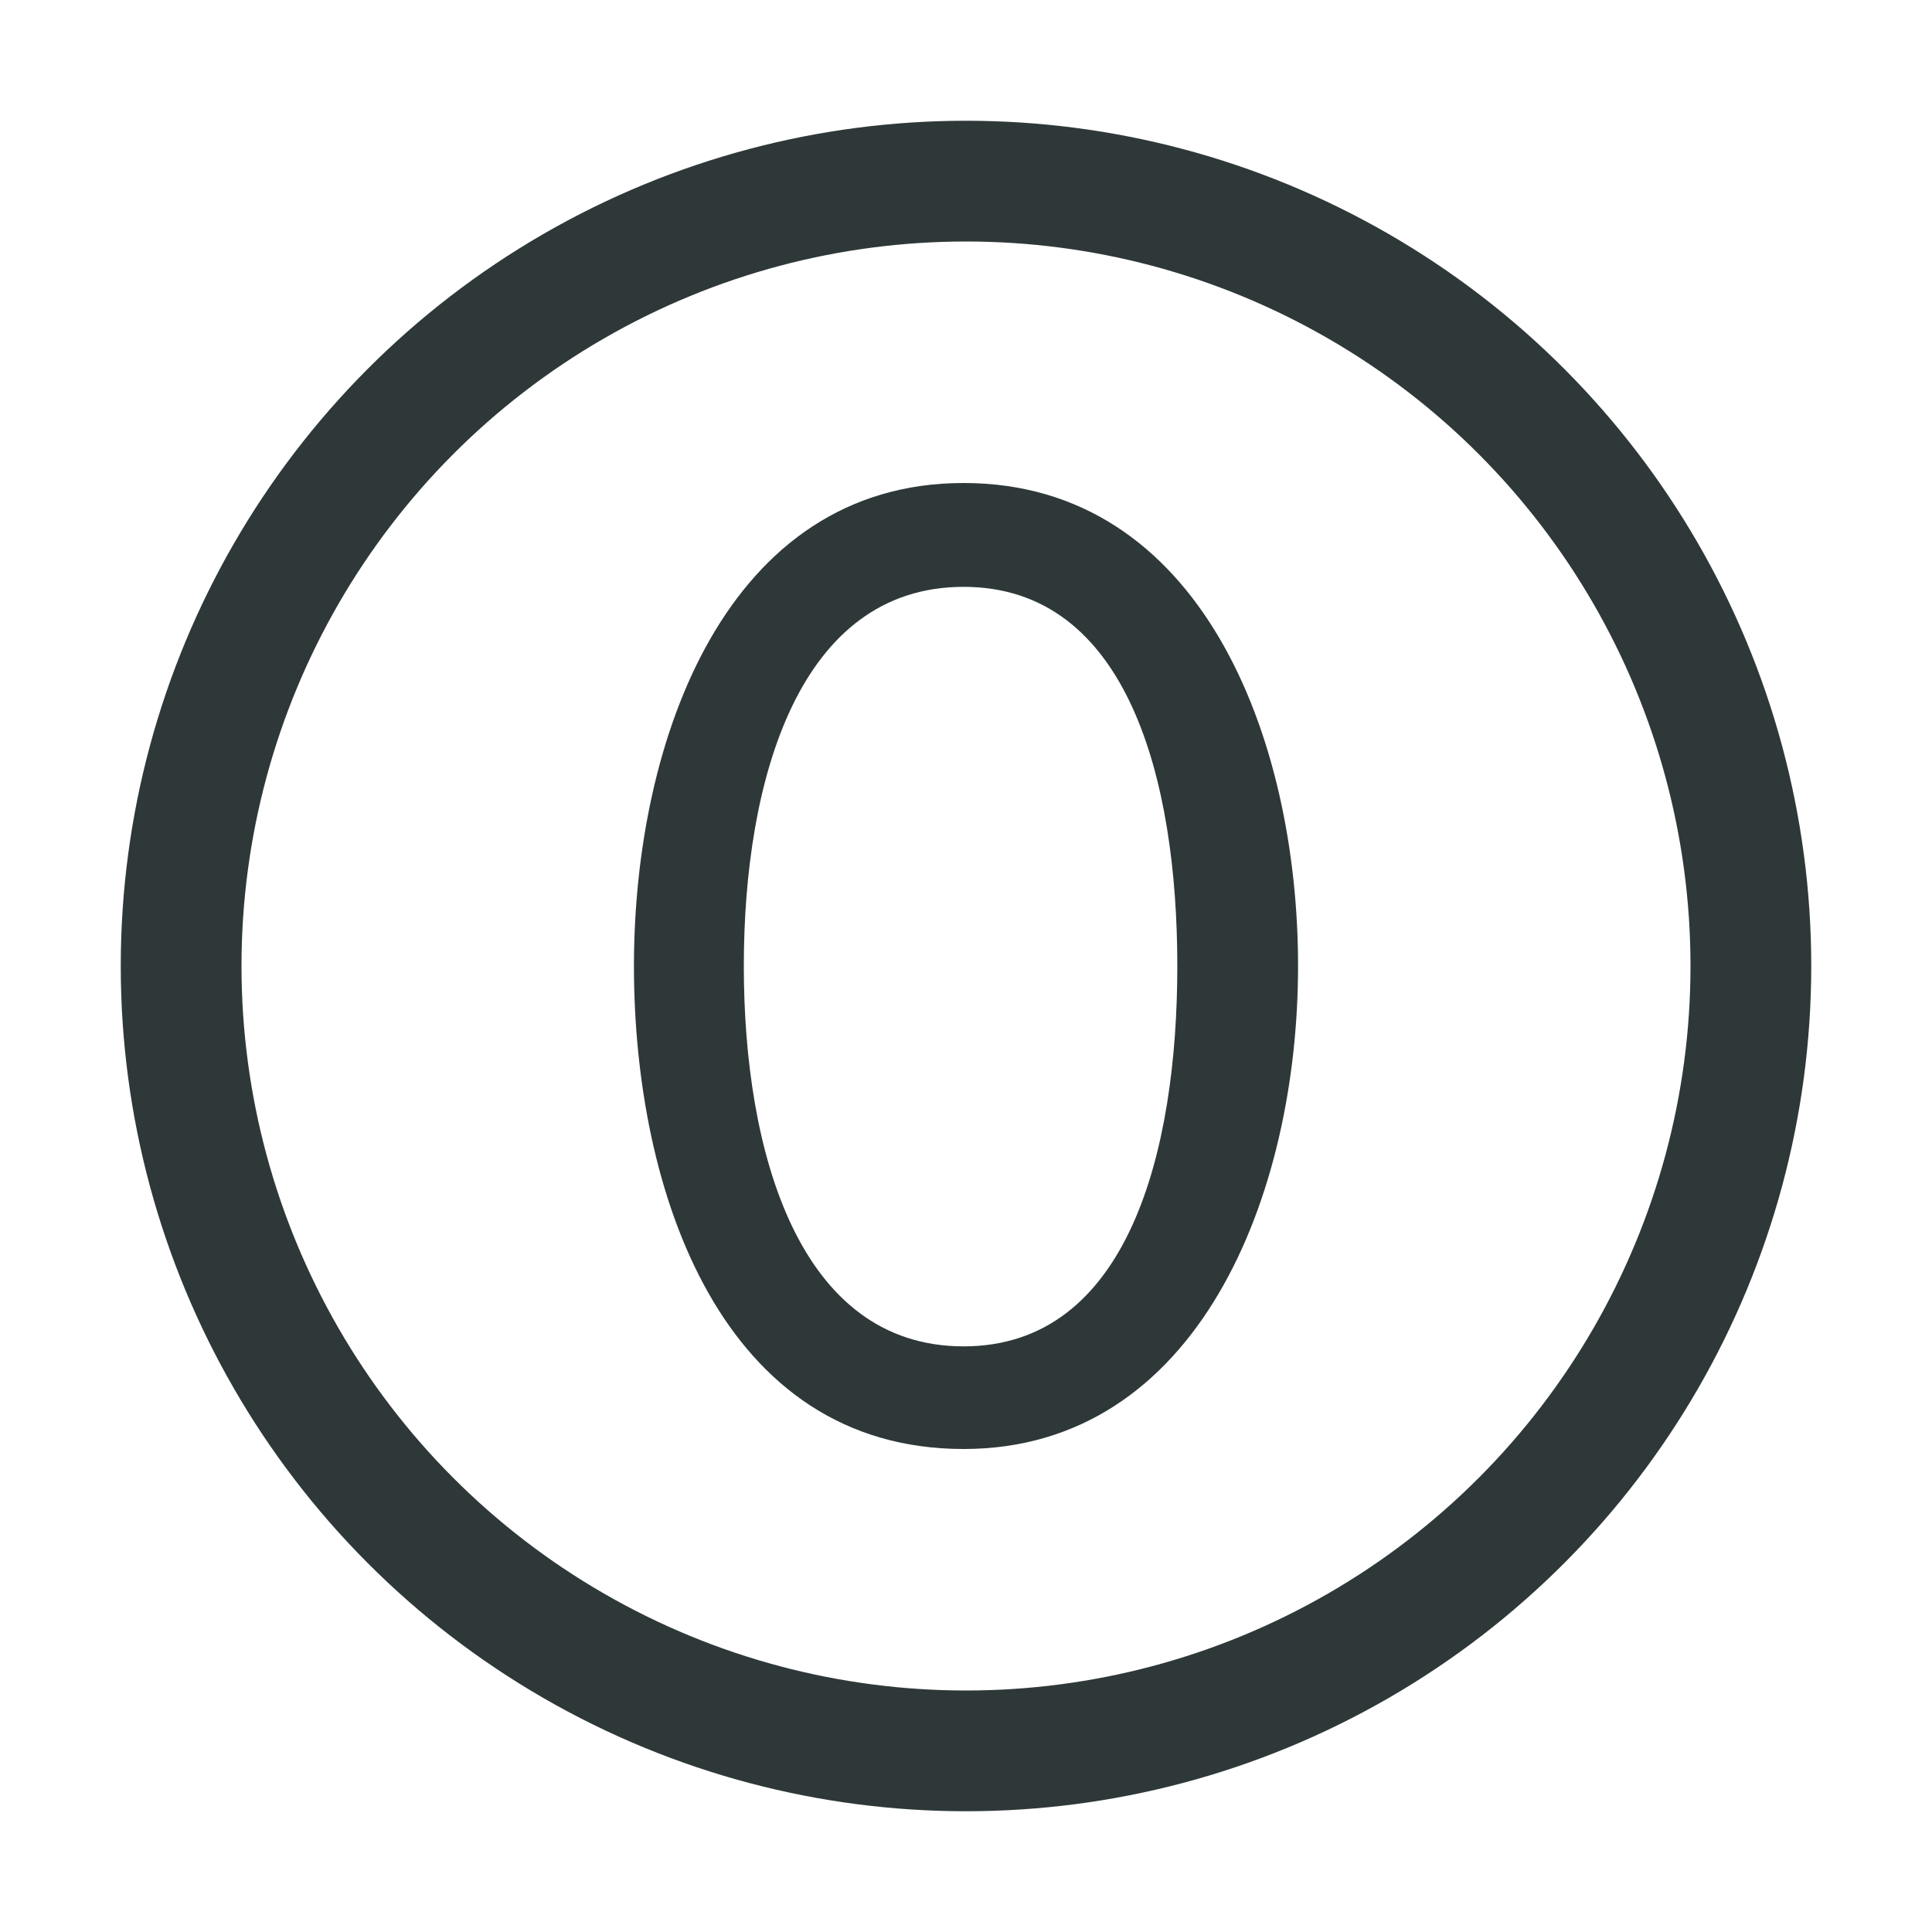<?xml version="1.0" encoding="UTF-8"?>
<svg width="16px" height="16px" viewBox="0 0 16 16" version="1.1" xmlns="http://www.w3.org/2000/svg" xmlns:xlink="http://www.w3.org/1999/xlink">
    <title>icon/number</title>
    <g id="icon/number" stroke="none" stroke-width="1" fill="none" fill-rule="evenodd">
        <circle id="椭圆形" stroke="#2f3838" cx="8" cy="8" r="6.5"></circle>
        <path d="M7.98,4 C9.94,4 10.75,6.1 10.75,8 C10.75,9.9 9.92,12 7.98,12 C5.98,12 5.25,9.88 5.25,8 C5.25,6.12 6.02,4 7.98,4 Z M7.98,4.86 C6.62,4.86 6.16,6.45 6.16,8 C6.16,9.55 6.62,11.15 7.98,11.15 C9.34,11.15 9.75,9.54 9.75,8 C9.75,6.46 9.34,4.86 7.98,4.86 Z" id="形状结合" fill="#2f3838" fill-rule="nonzero"></path>
    </g>
</svg>
